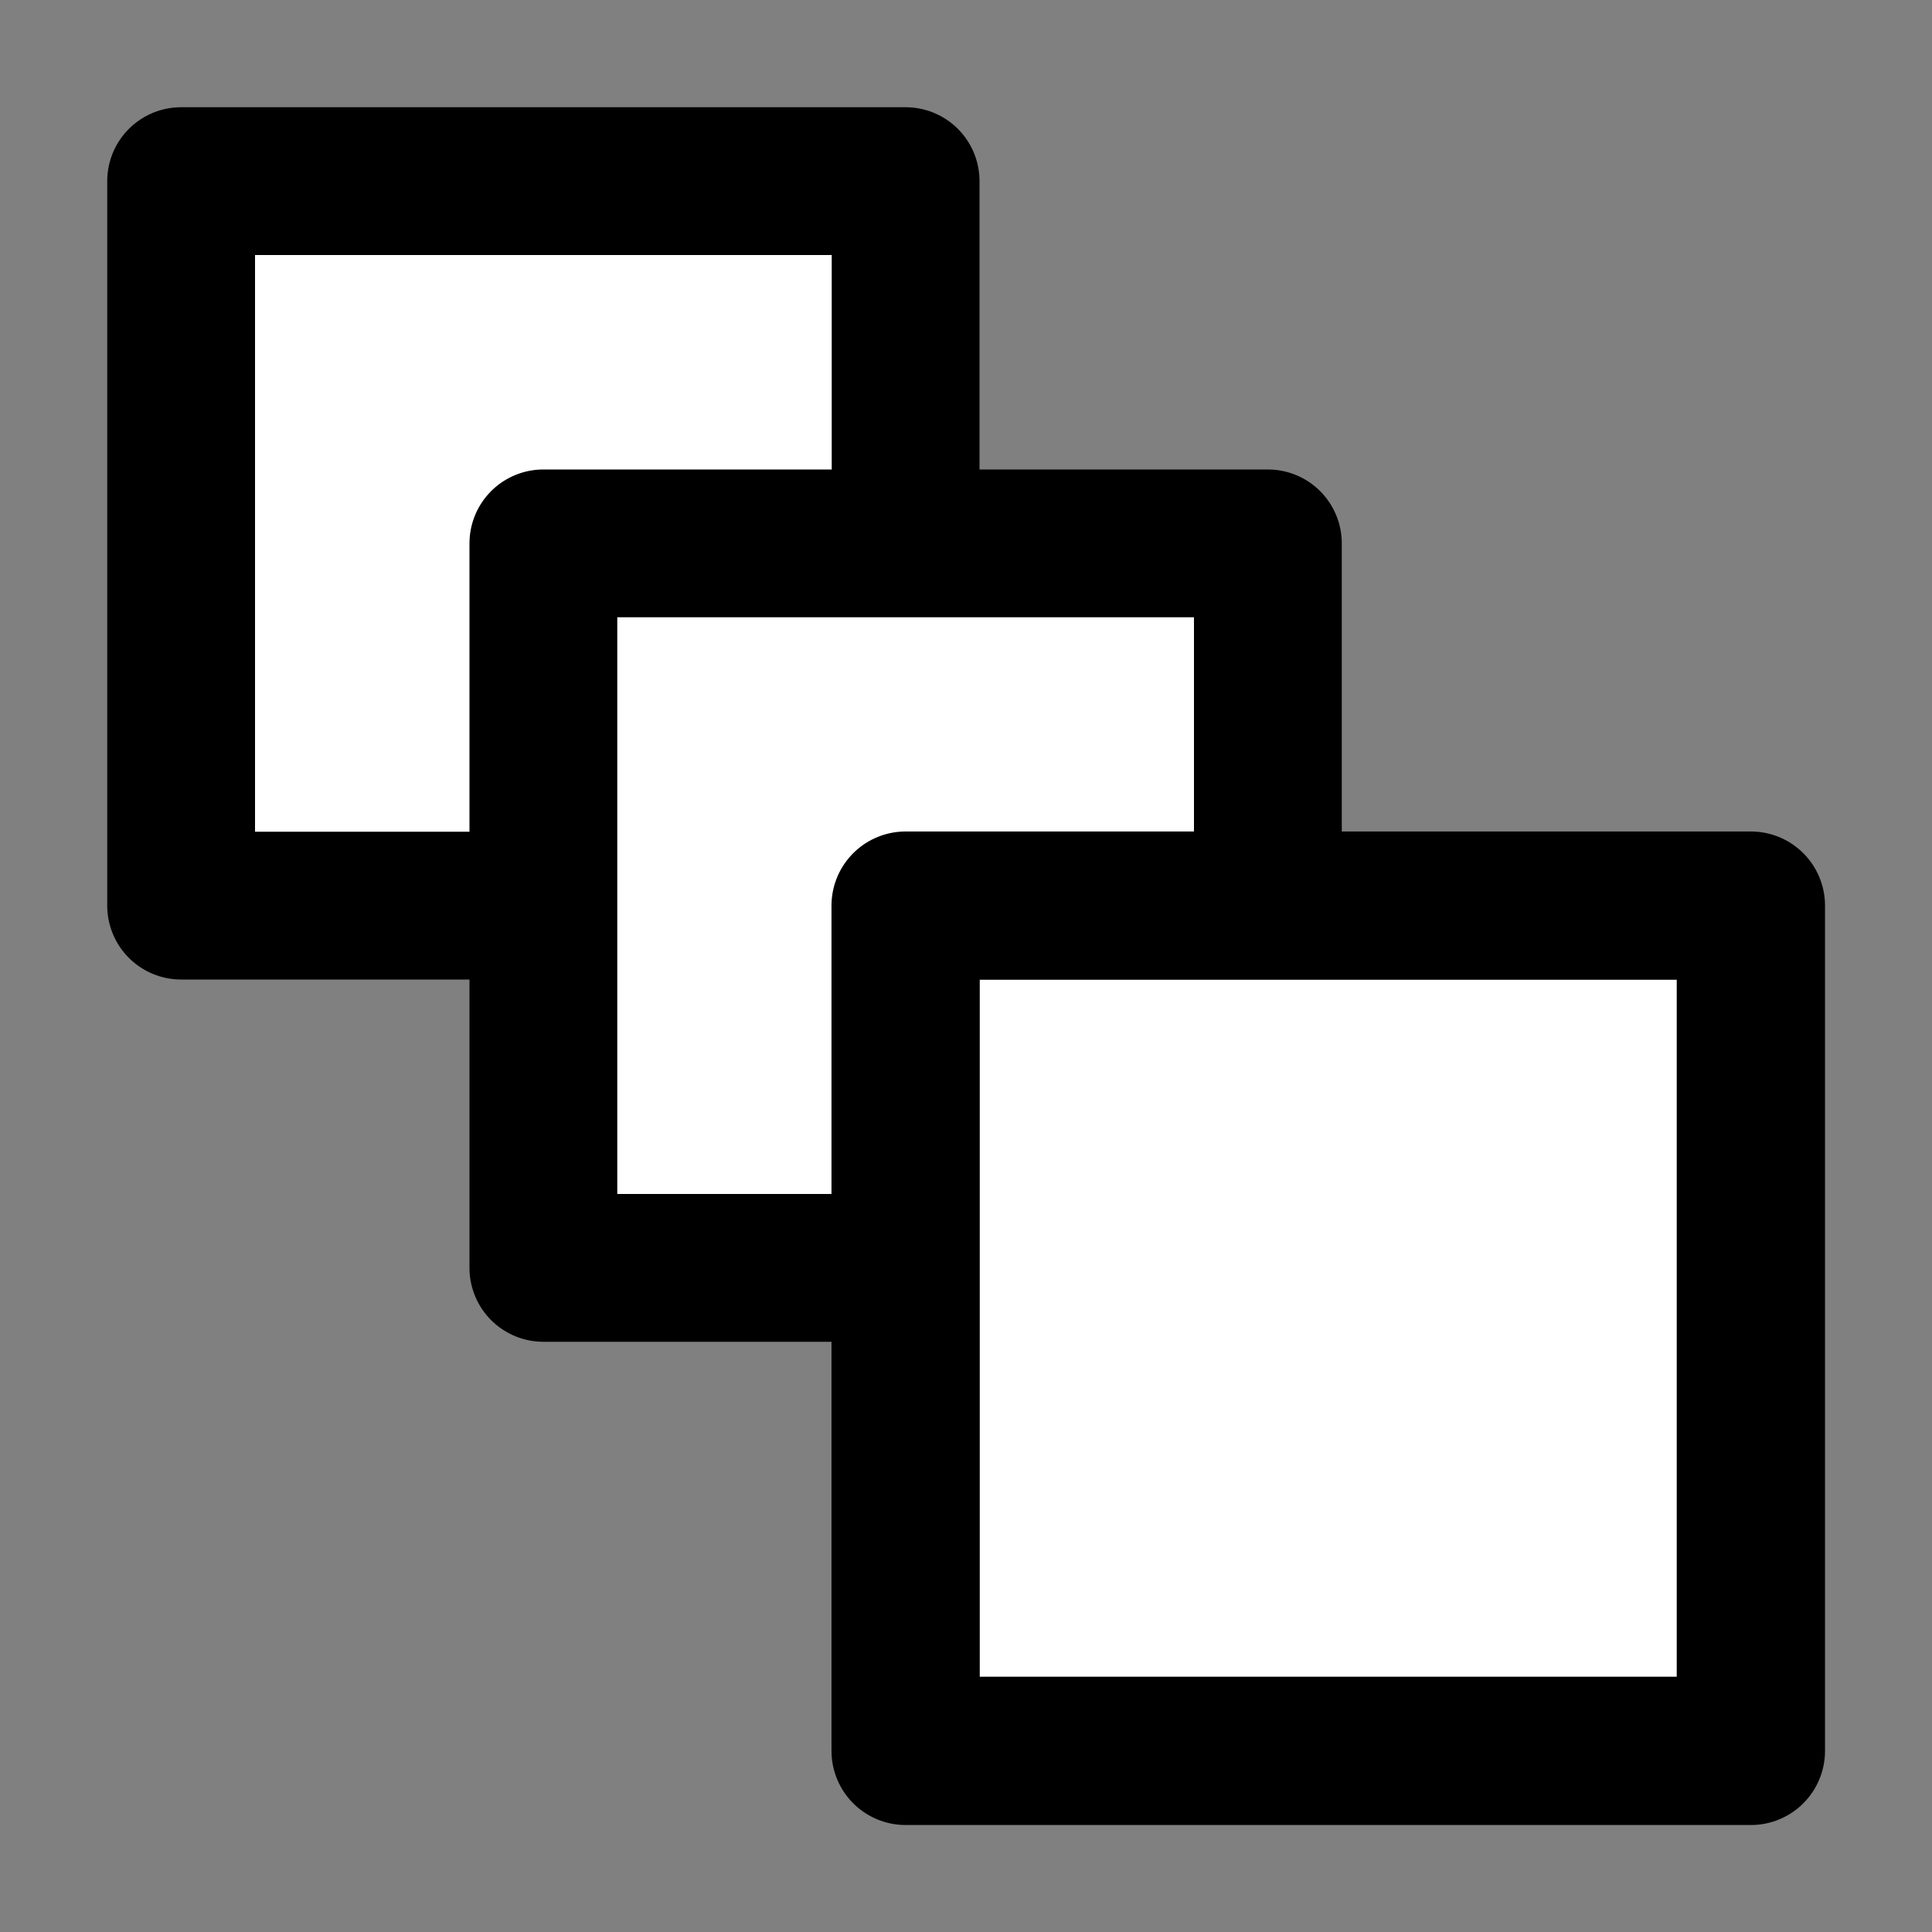 <?xml version="1.0" encoding="UTF-8" standalone="no"?>
<!-- Created with Inkscape (http://www.inkscape.org/) -->

<svg
   xmlns:dc="http://purl.org/dc/elements/1.1/"
   xmlns:cc="http://creativecommons.org/ns#"
   xmlns:rdf="http://www.w3.org/1999/02/22-rdf-syntax-ns#"
   xmlns:svg="http://www.w3.org/2000/svg"
   xmlns="http://www.w3.org/2000/svg"
   xmlns:sodipodi="http://sodipodi.sourceforge.net/DTD/sodipodi-0.dtd"
   xmlns:inkscape="http://www.inkscape.org/namespaces/inkscape"
   width="16"
   height="16"
   id="svg2"
   sodipodi:version="0.32"
   inkscape:version="0.48.2 r9819"
   version="1.0"
   sodipodi:docname="parts.svg"
   inkscape:output_extension="org.inkscape.output.svg.inkscape"
   inkscape:export-filename="/home/mcv/git/haruhi/share/images/16/parts.png"
   inkscape:export-xdpi="90"
   inkscape:export-ydpi="90">
  <rect width="100%" height="100%" fill="#808080" stroke="none"/>
  <defs
     id="defs4">
    <inkscape:perspective
       sodipodi:type="inkscape:persp3d"
       inkscape:vp_x="0 : 526.18109 : 1"
       inkscape:vp_y="0 : 1000 : 0"
       inkscape:vp_z="744.09448 : 526.18109 : 1"
       inkscape:persp3d-origin="372.04724 : 350.78739 : 1"
       id="perspective10" />
  </defs>
  <sodipodi:namedview
     id="base"
     pagecolor="#ffffff"
     bordercolor="#666666"
     borderopacity="1.0"
     gridtolerance="10000"
     guidetolerance="10"
     objecttolerance="10"
     inkscape:pageopacity="0.0"
     inkscape:pageshadow="2"
     inkscape:zoom="32"
     inkscape:cx="10.409199"
     inkscape:cy="5.7337201"
     inkscape:document-units="px"
     inkscape:current-layer="layer1"
     showgrid="true"
     inkscape:window-width="1914"
     inkscape:window-height="1030"
     inkscape:window-x="0"
     inkscape:window-y="26"
     inkscape:window-maximized="1">
    <inkscape:grid
       type="xygrid"
       id="grid2383"
       visible="true"
       enabled="true"
       spacingx="0.5px"
       spacingy="0.5px"
       originx="0px" />
  </sodipodi:namedview>
  <g
     inkscape:label="Layer 1"
     inkscape:groupmode="layer"
     id="layer1">
    <rect
       style="fill:#ffffff;stroke:#000000;stroke-width:1.224;stroke-linecap:round;stroke-linejoin:round;stroke-miterlimit:4;stroke-opacity:1;stroke-dasharray:none;stroke-dashoffset:0;fill-opacity:1"
       id="rect3776"
       width="6"
       height="6"
       x="1.5"
       y="1.5" />
    <rect
       y="4.5"
       x="4.5"
       height="6"
       width="6"
       id="rect3778"
       style="fill:#ffffff;stroke:#000000;stroke-width:1.224;stroke-linecap:round;stroke-linejoin:round;stroke-miterlimit:4;stroke-opacity:1;stroke-dasharray:none;stroke-dashoffset:0;fill-opacity:1" />
    <rect
       style="fill:#ffffff;stroke:#000000;stroke-width:1.228;stroke-linecap:round;stroke-linejoin:round;stroke-miterlimit:4;stroke-opacity:1;stroke-dasharray:none;stroke-dashoffset:0;fill-opacity:1"
       id="rect3780"
       width="7"
       height="7"
       x="7.5"
       y="7.5" />
  </g>
</svg>
